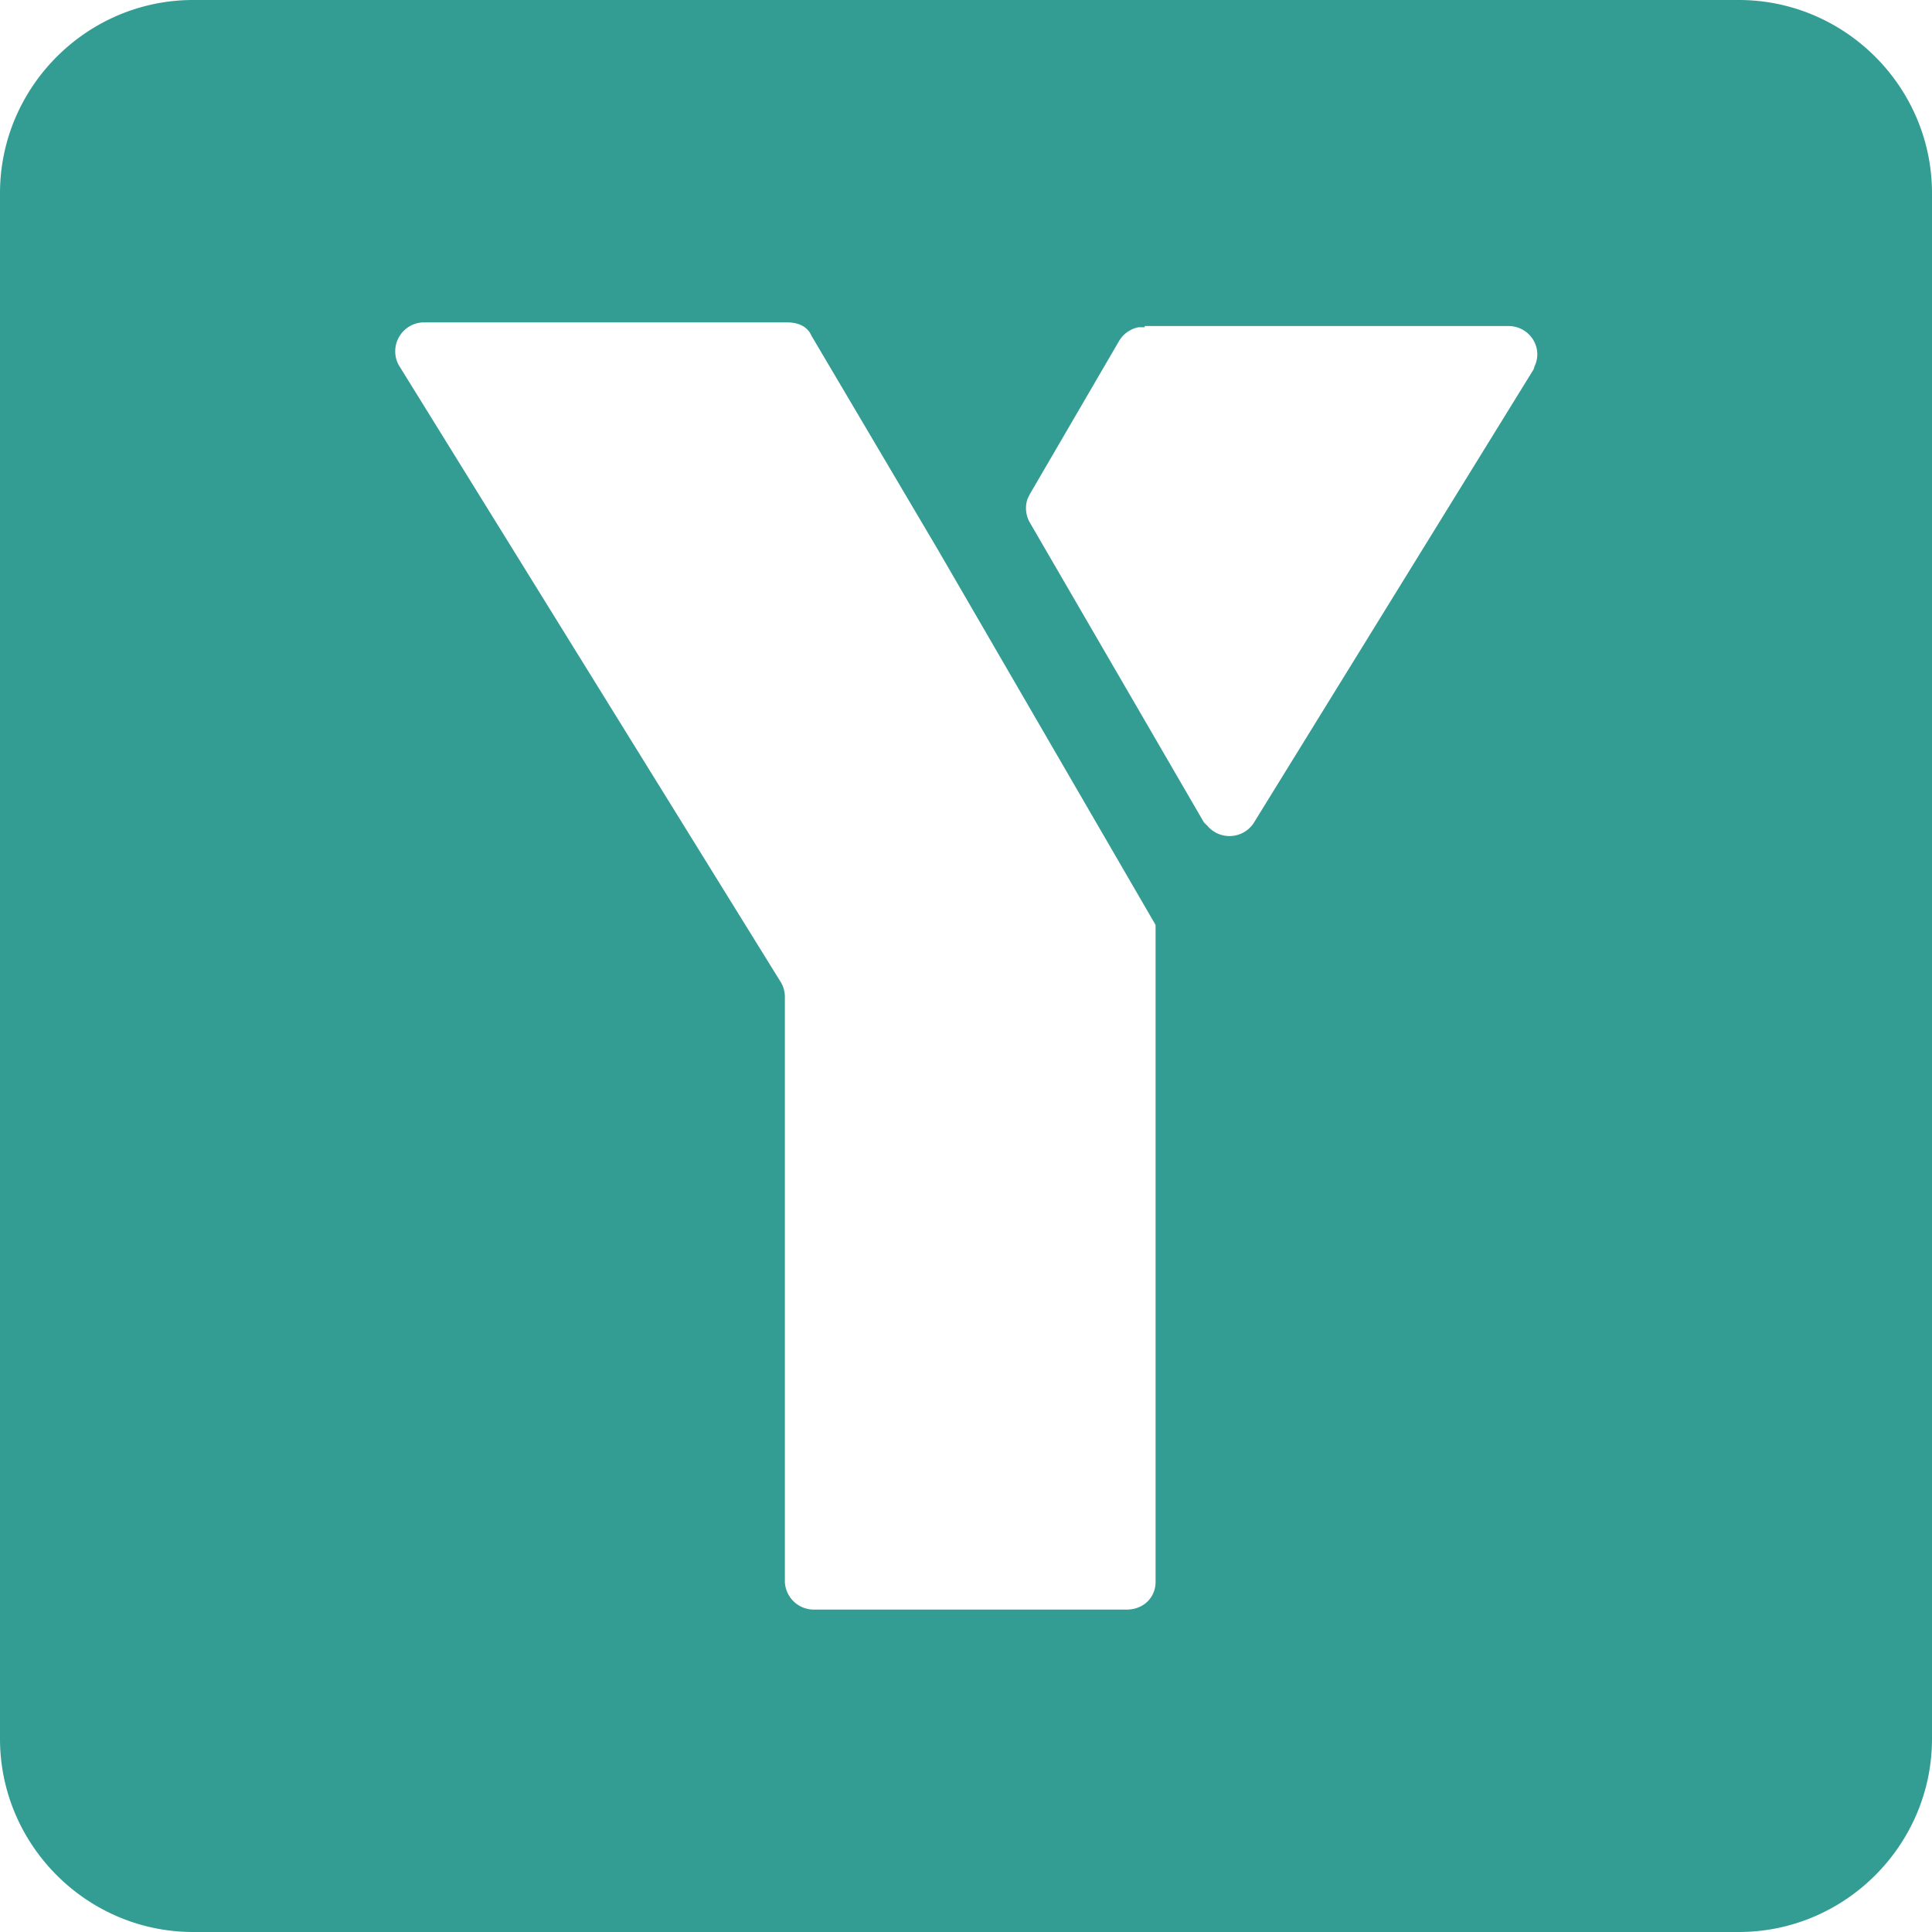 <svg xmlns="http://www.w3.org/2000/svg" viewBox="0 0 16 16" fill="#339d94"><path d="M1.6 0C.72 0 0 .72 0 1.6v12.8c0 .88.72 1.6 1.6 1.6h12.8c.88 0 1.6-.72 1.6-1.6V1.6c0-.88-.72-1.6-1.6-1.6H1.6zm1.9 2.67h3.02c.1 0 .17.04.2.11l1.04 1.76 1.81 3.12v5.44c0 .13-.1.23-.24.23H6.74a.24.24 0 0 1-.24-.23V8.26a.24.24 0 0 0-.03-.12L3.3 3.02a.24.24 0 0 1 .2-.35zm5.98.03h3.01c.18 0 .29.18.22.33l-.01.03-2.32 3.76a.24.24 0 0 1-.38.02l-.03-.03-1.44-2.48a.24.24 0 0 1-.02-.2l.02-.04.74-1.27a.24.24 0 0 1 .16-.11h.05z"/></svg>